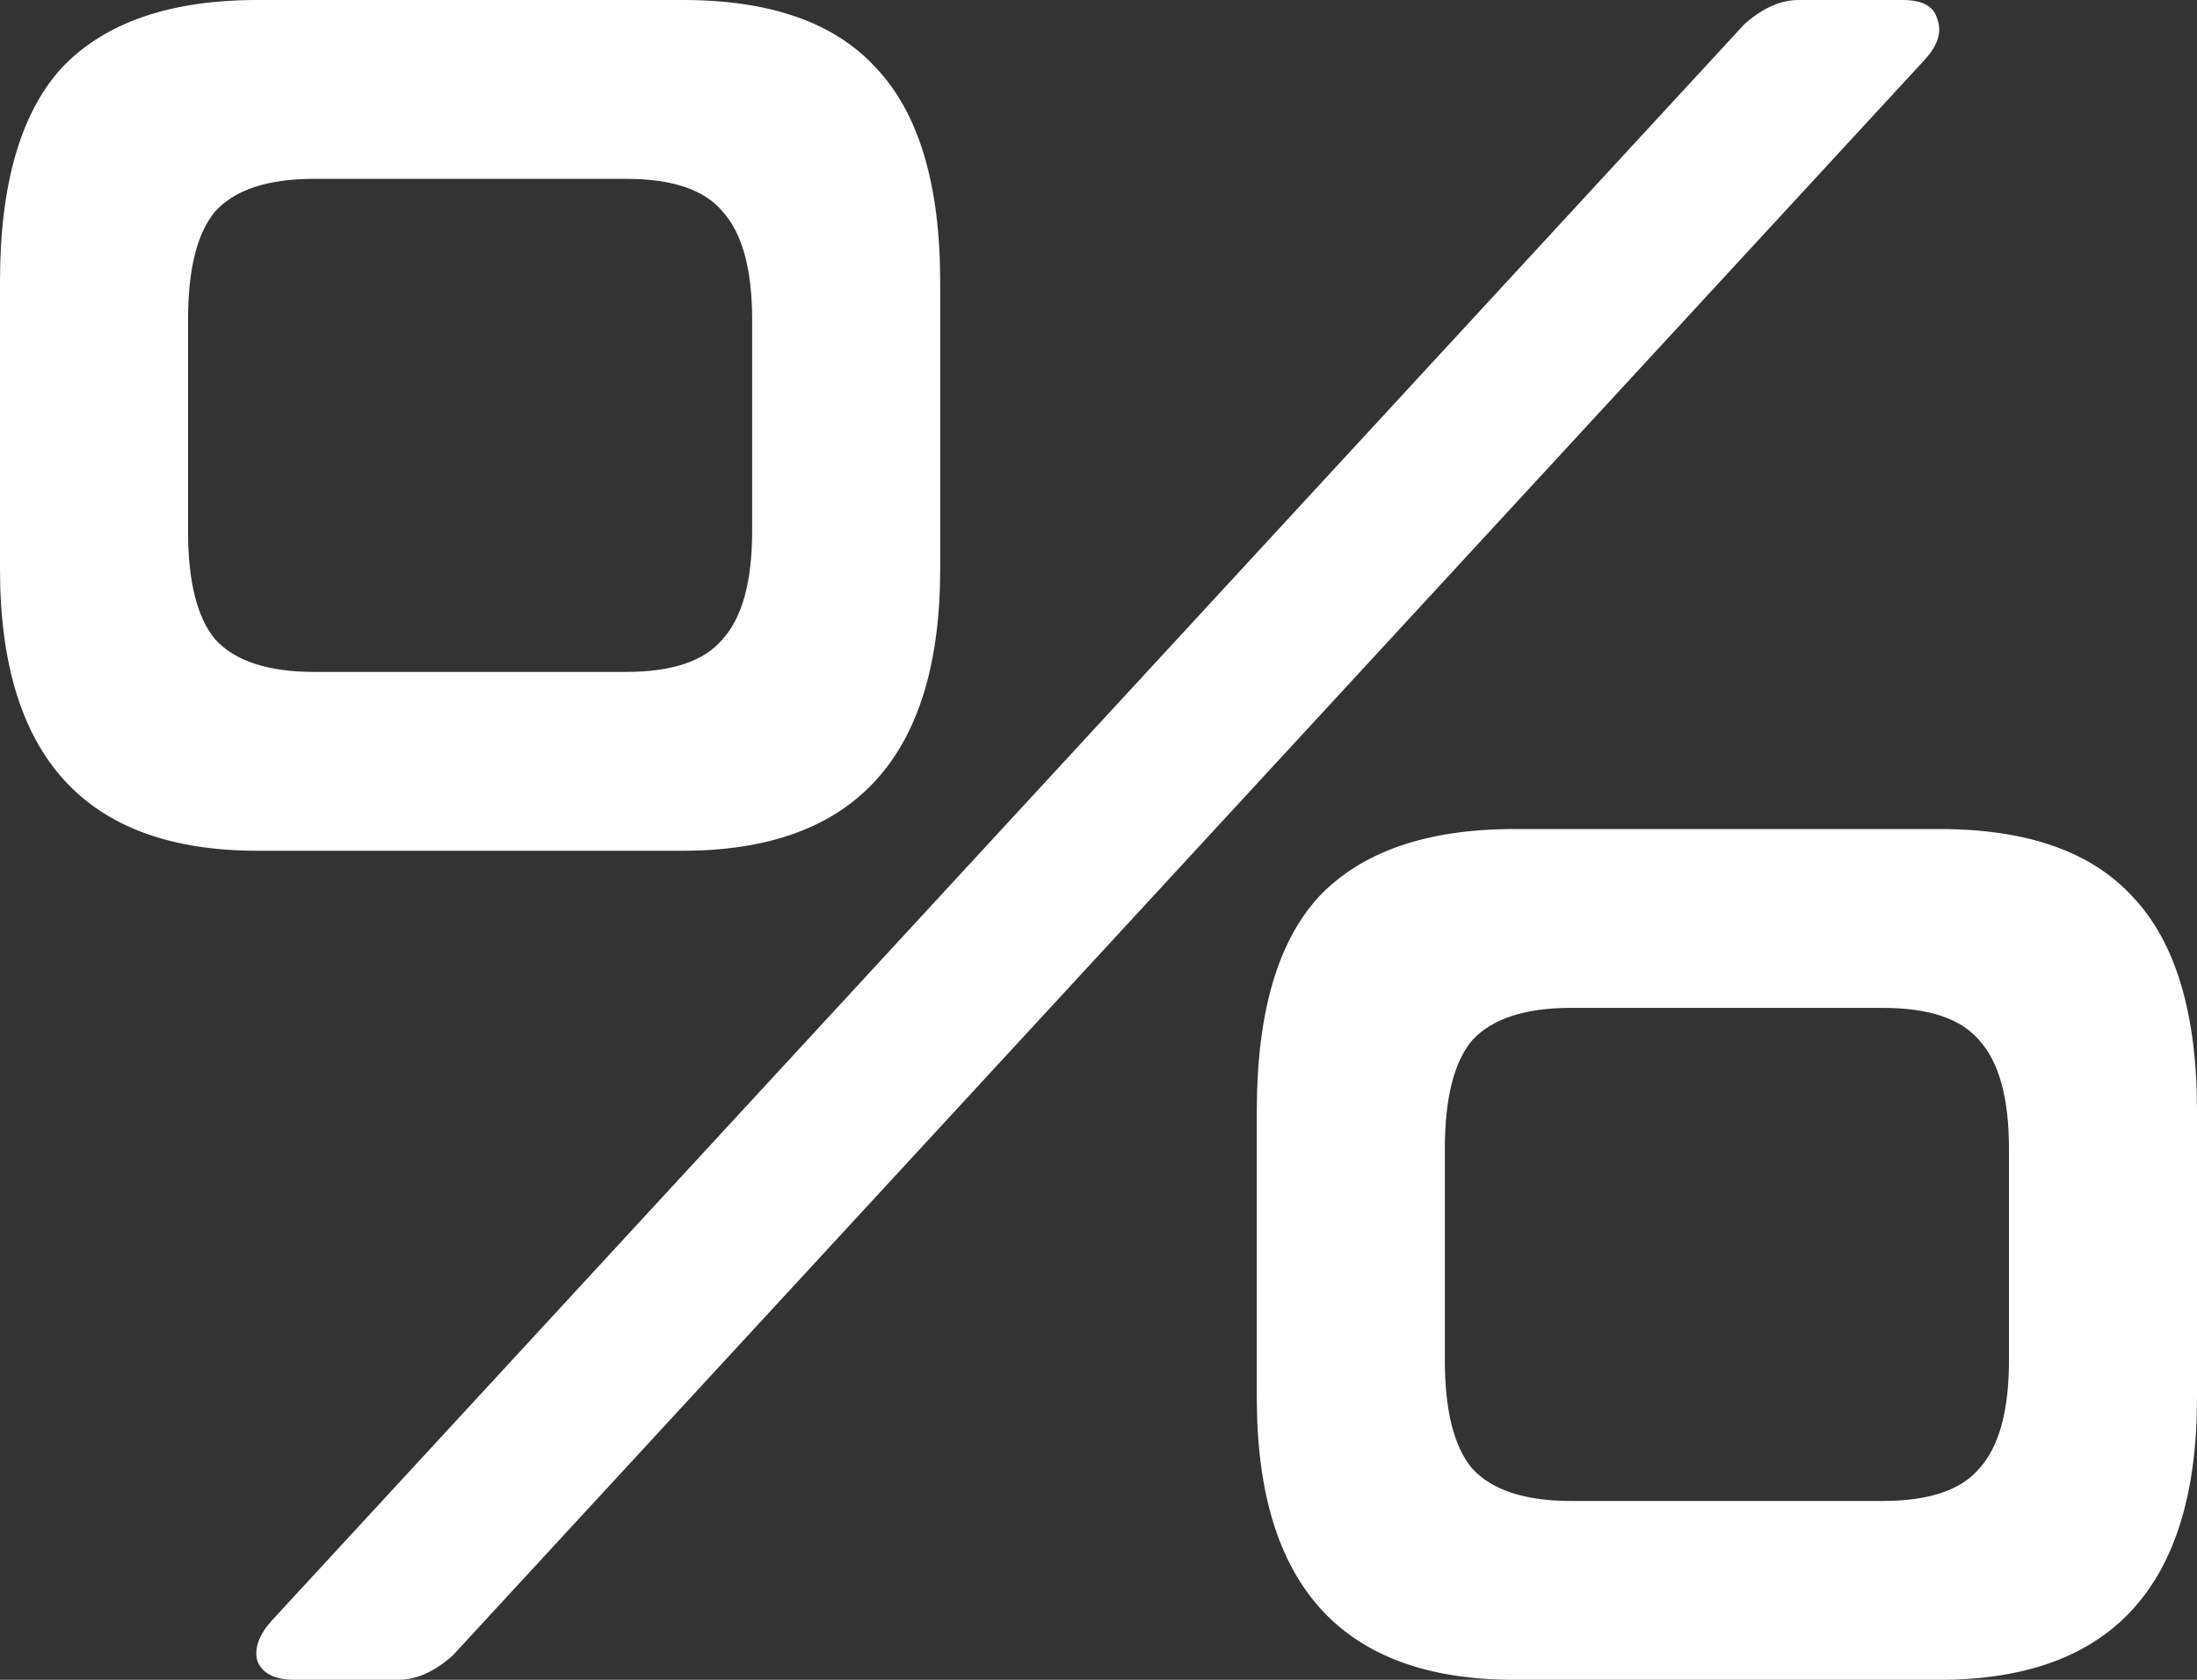 <svg width="34" height="26" viewBox="0 0 34 26" fill="none" xmlns="http://www.w3.org/2000/svg">
<rect x="0" y="0" width="34" height="26" fill="#333333" stroke="none"/>
<path d="M3.982 13.168C1.327 13.168 0 11.714 0 8.806V4.361C0 2.852 0.319 1.747 0.957 1.048C1.621 0.349 2.629 0 3.982 0H10.568C11.92 0 12.916 0.349 13.554 1.048C14.218 1.747 14.55 2.852 14.55 4.361V8.806C14.55 11.714 13.222 13.168 10.568 13.168H3.982ZM4.556 26C4.25 26 4.059 25.902 3.982 25.706C3.931 25.511 4.008 25.301 4.212 25.077L26.993 0.377C27.274 0.126 27.555 0 27.836 0H29.444C29.75 0 29.929 0.098 29.98 0.294C30.056 0.489 29.992 0.699 29.788 0.923L7.007 25.623C6.726 25.874 6.445 26 6.164 26H4.556ZM4.863 10.4H9.687C10.402 10.4 10.899 10.232 11.18 9.897C11.486 9.561 11.64 9.002 11.64 8.219V4.948C11.64 4.166 11.486 3.606 11.18 3.271C10.899 2.935 10.402 2.768 9.687 2.768H4.863C4.148 2.768 3.637 2.935 3.331 3.271C3.05 3.606 2.91 4.166 2.91 4.948V8.219C2.91 9.002 3.05 9.561 3.331 9.897C3.637 10.232 4.148 10.4 4.863 10.4ZM23.432 26C20.778 26 19.45 24.546 19.45 21.639V17.194C19.45 15.684 19.77 14.58 20.408 13.881C21.071 13.182 22.08 12.832 23.432 12.832H30.018C31.371 12.832 32.366 13.182 33.005 13.881C33.668 14.58 34 15.684 34 17.194V21.639C34 24.546 32.673 26 30.018 26H23.432ZM24.313 23.232H29.137C29.852 23.232 30.35 23.064 30.631 22.729C30.937 22.393 31.09 21.834 31.09 21.052V17.781C31.09 16.998 30.937 16.439 30.631 16.103C30.35 15.768 29.852 15.6 29.137 15.6H24.313C23.598 15.6 23.088 15.768 22.782 16.103C22.501 16.439 22.36 16.998 22.36 17.781V21.052C22.36 21.834 22.501 22.393 22.782 22.729C23.088 23.064 23.598 23.232 24.313 23.232Z" fill="white"/>
</svg>
